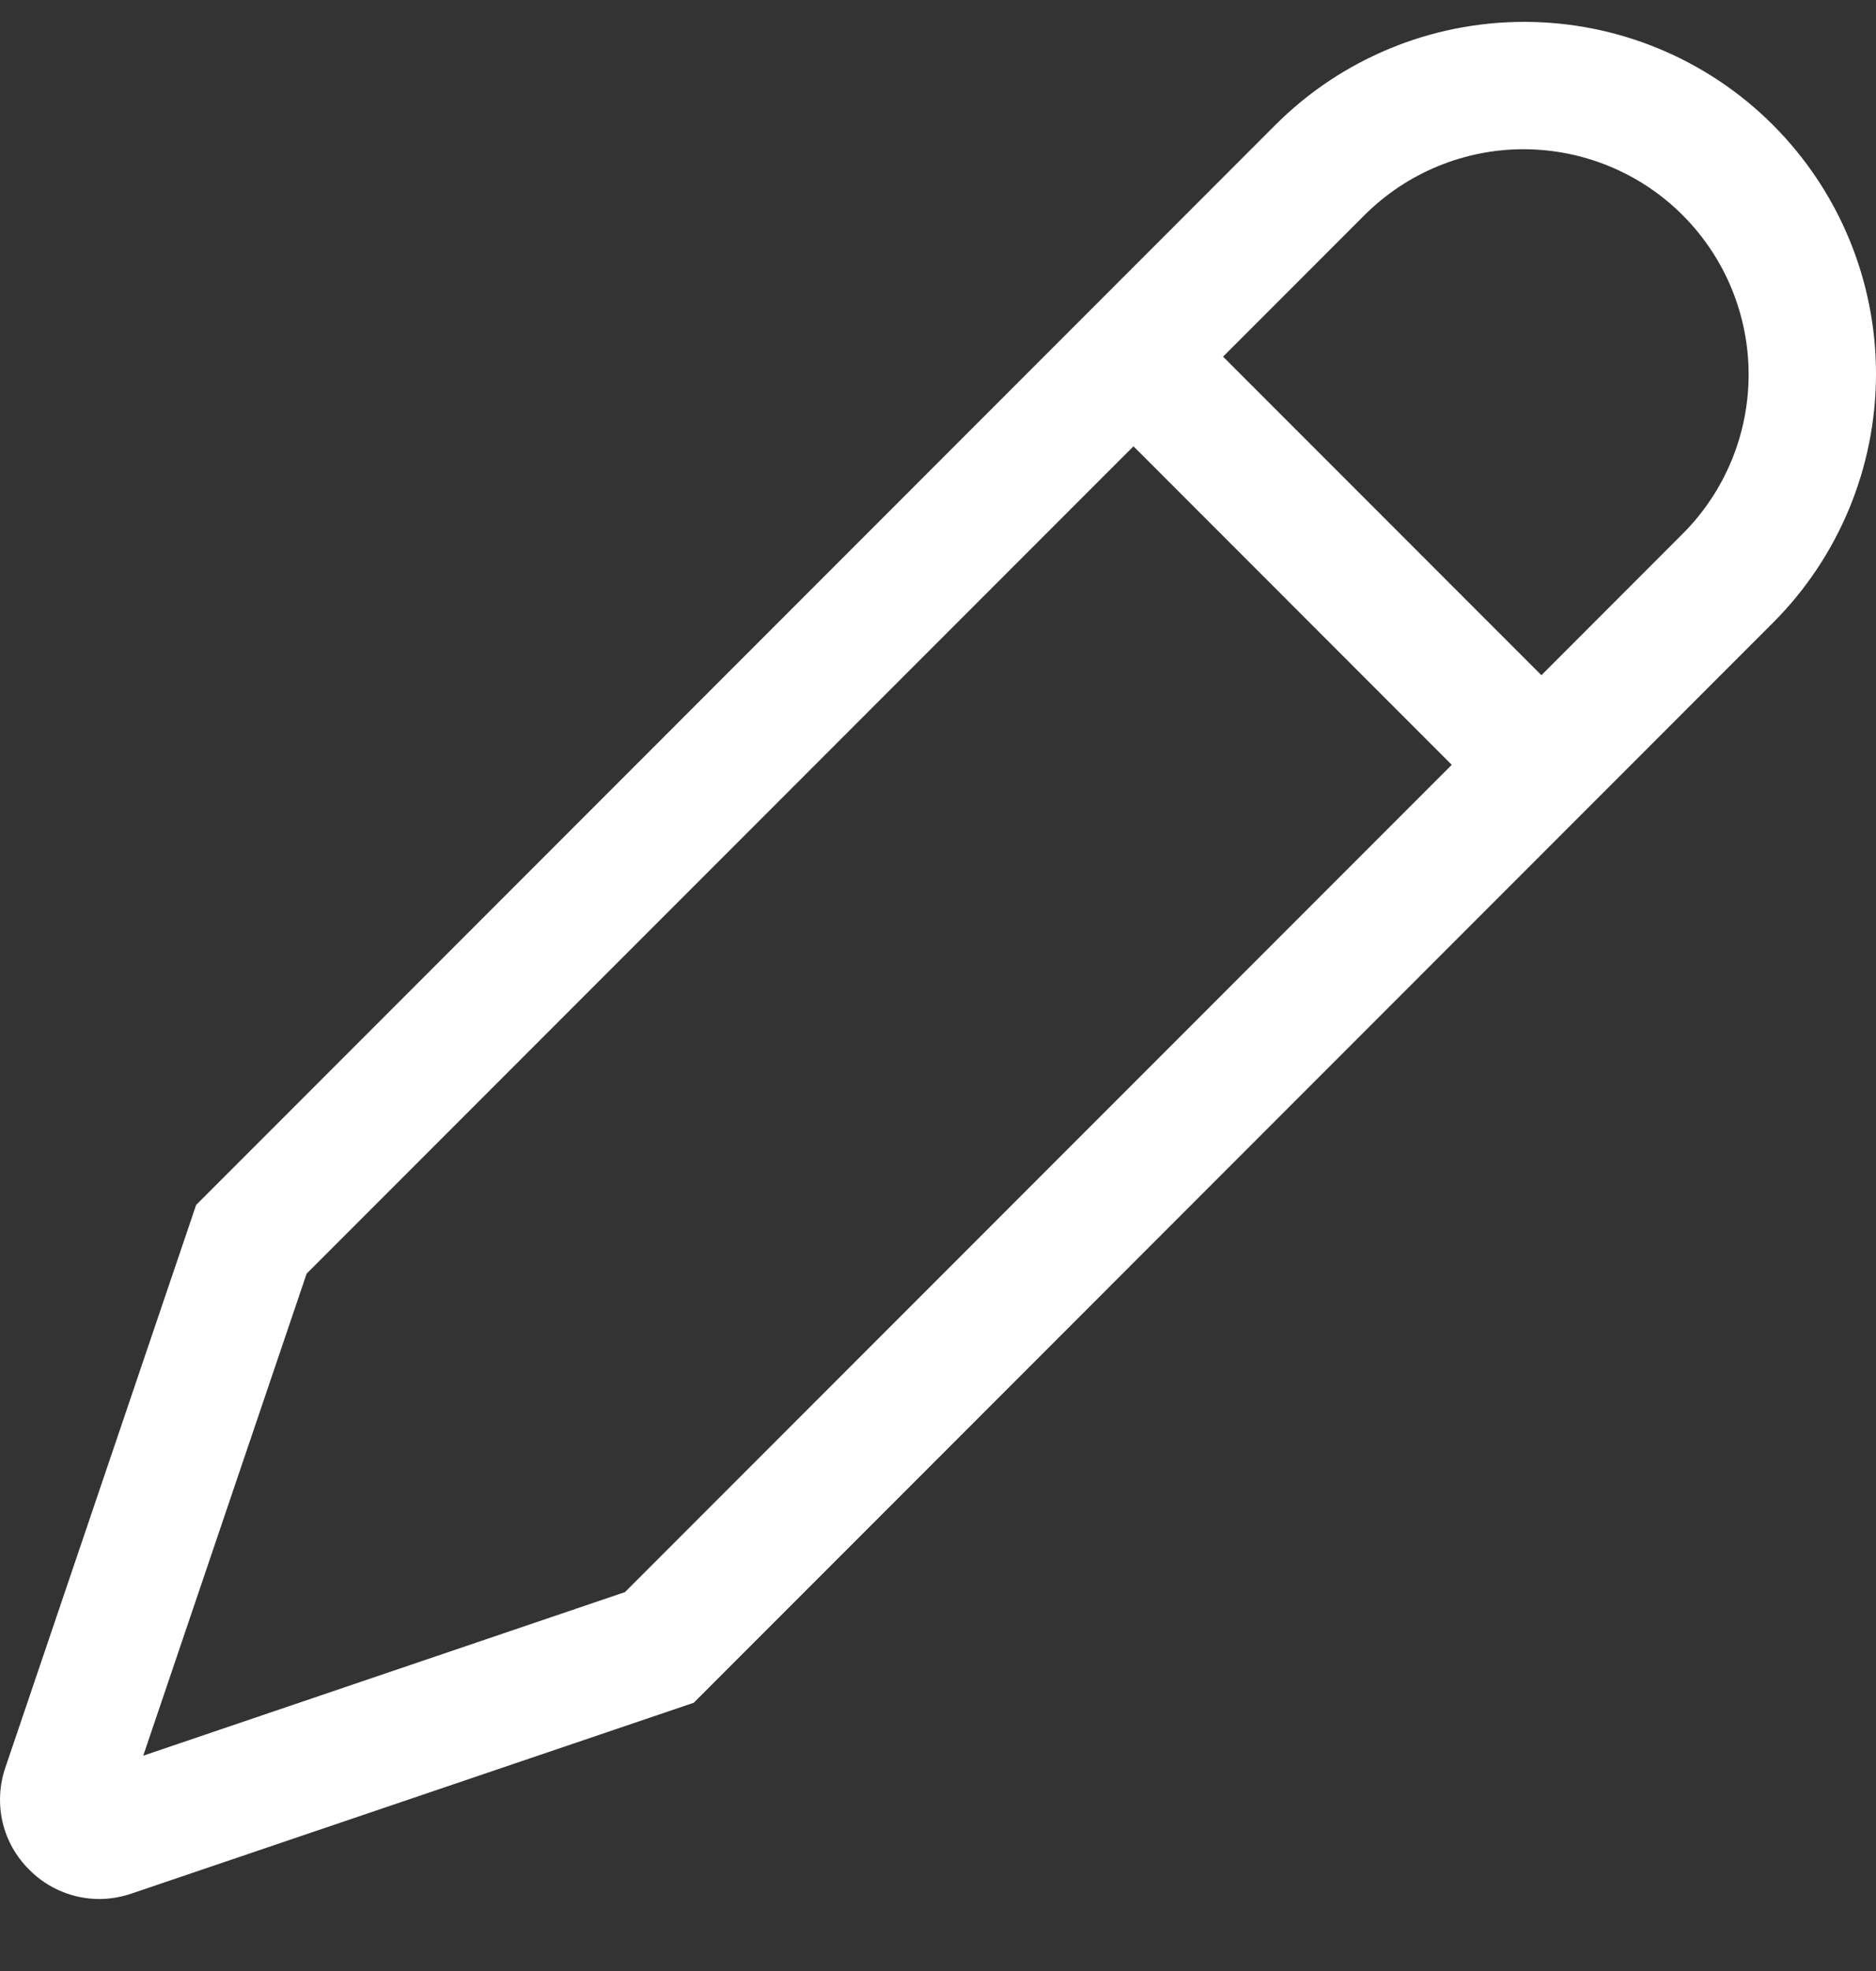 <svg width="20" height="21" viewBox="0 0 20 21" fill="none" xmlns="http://www.w3.org/2000/svg">
<rect x="0" y="0" width="20" height="21" fill="#333333" stroke="none"/>
<path d="M0.31 19.919L0.314 19.923C0.411 20.021 0.527 20.099 0.655 20.152C0.782 20.205 0.919 20.233 1.057 20.233C1.174 20.233 1.289 20.213 1.399 20.176L7.396 18.142L18.901 6.636C19.605 5.932 20 4.978 20 3.983C20 2.989 19.605 2.035 18.901 1.331C18.198 0.628 17.244 0.233 16.249 0.233C15.254 0.233 14.3 0.628 13.597 1.331L2.091 12.838L0.057 18.833C-0.007 19.02 -0.017 19.221 0.027 19.413C0.072 19.605 0.17 19.78 0.31 19.919ZM14.552 2.287C15.003 1.84 15.612 1.589 16.247 1.59C16.882 1.592 17.491 1.844 17.939 2.293C18.388 2.742 18.641 3.351 18.642 3.986C18.643 4.62 18.393 5.23 17.946 5.68L16.433 7.194L13.039 3.8L14.552 2.287ZM3.269 13.57L12.084 4.755L15.477 8.149L6.663 16.963L1.527 18.706L3.269 13.57Z" fill="white"/>
</svg>
